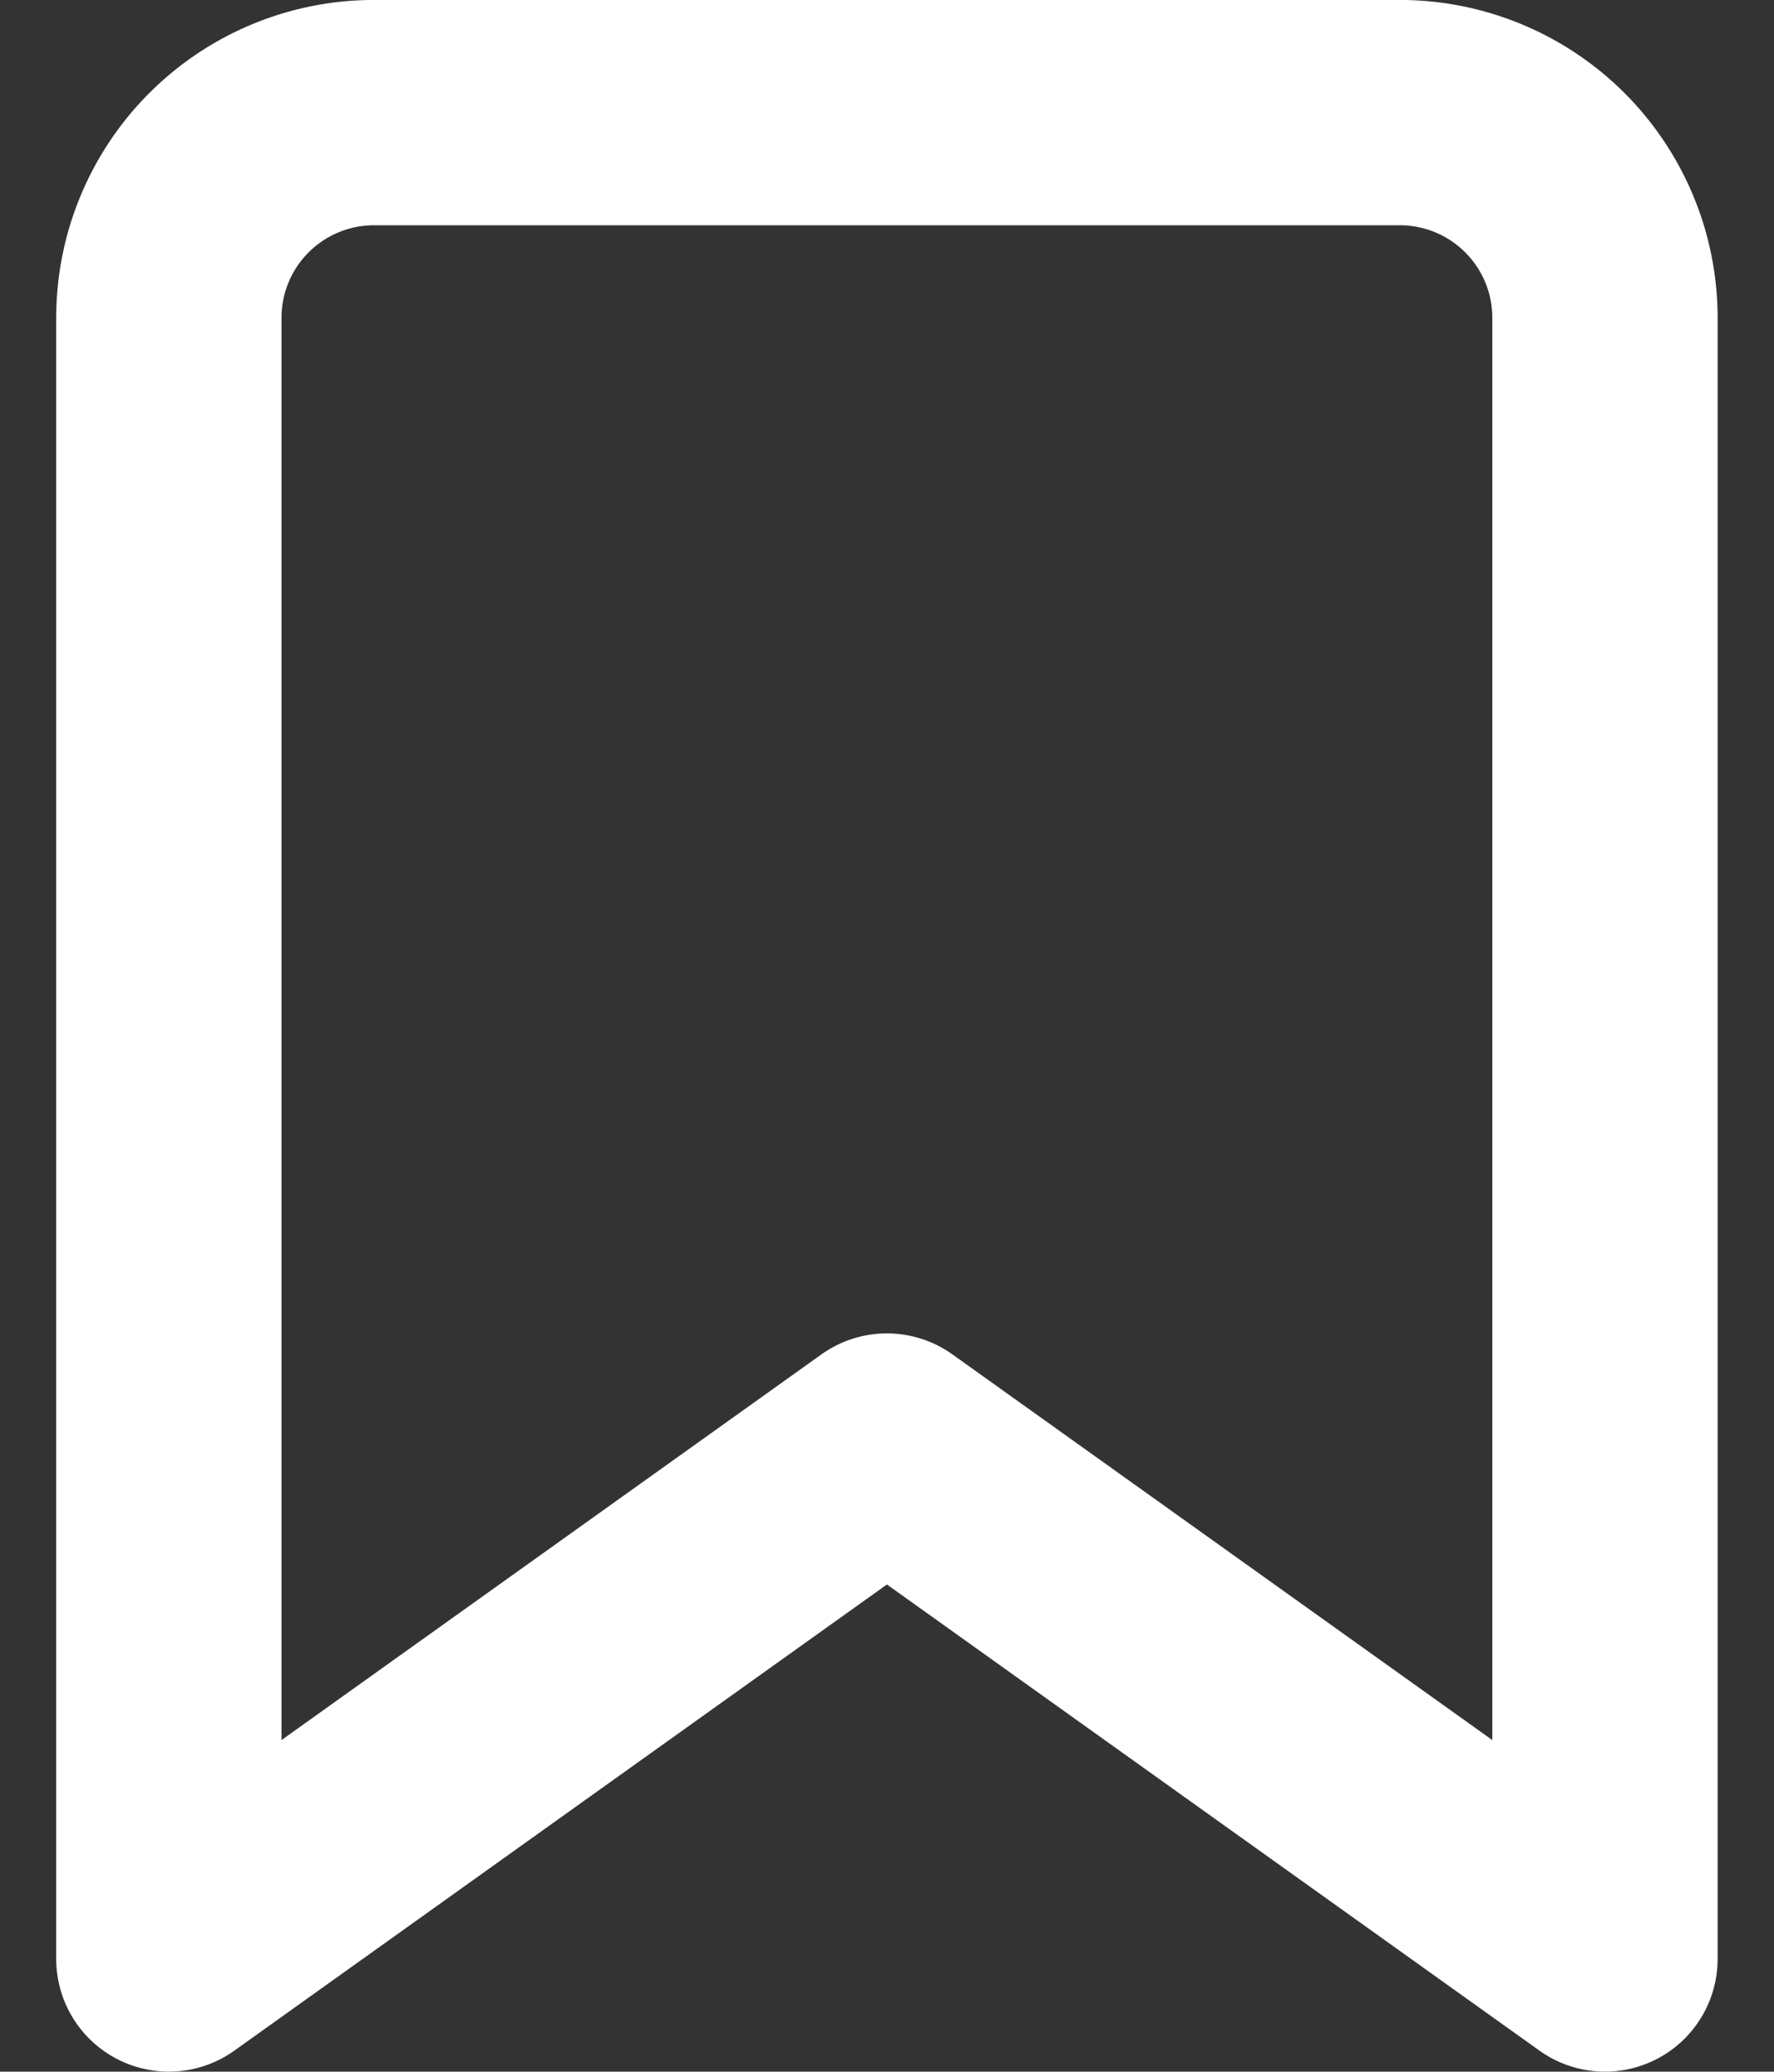 <svg xmlns="http://www.w3.org/2000/svg" width="21" height="24.524" viewBox="0 0 21 24.524">
  <rect x="0" y="0" width="21" height="24.524" fill="#333333" stroke="none"/>
  <g id="Icon_ICON_feather_bookmark_SIZE_LARGE_STATE_DEFAULT_STYLE_STYLE2_" data-name="Icon [ICON=feather/bookmark][SIZE=LARGE][STATE=DEFAULT][STYLE=STYLE2]" transform="translate(0 1.333)">
    <rect id="Area_ICON:feather_bookmark_SIZE:LARGE_STATE:DEFAULT_STYLE:STYLE2_" data-name="Area [ICON:feather/bookmark][SIZE:LARGE][STATE:DEFAULT][STYLE:STYLE2]" width="21" height="21" transform="translate(0 0.429)" fill="rgba(253,73,198,0.35)" opacity="0"/>
    <g id="Icon" transform="translate(2)">
      <path id="_71cd3143-f60c-47aa-bf79-7acc8dcb01d7" data-name="71cd3143-f60c-47aa-bf79-7acc8dcb01d7" d="M23.666,25.857l-8.5-6.072-8.5,6.072V6.429A2.429,2.429,0,0,1,9.095,4H21.238a2.429,2.429,0,0,1,2.428,2.429Z" transform="translate(-6.667 -4)" fill="none" stroke="#fff" stroke-linecap="round" stroke-linejoin="round" stroke-width="2.667"/>
    </g>
  </g>
</svg>
